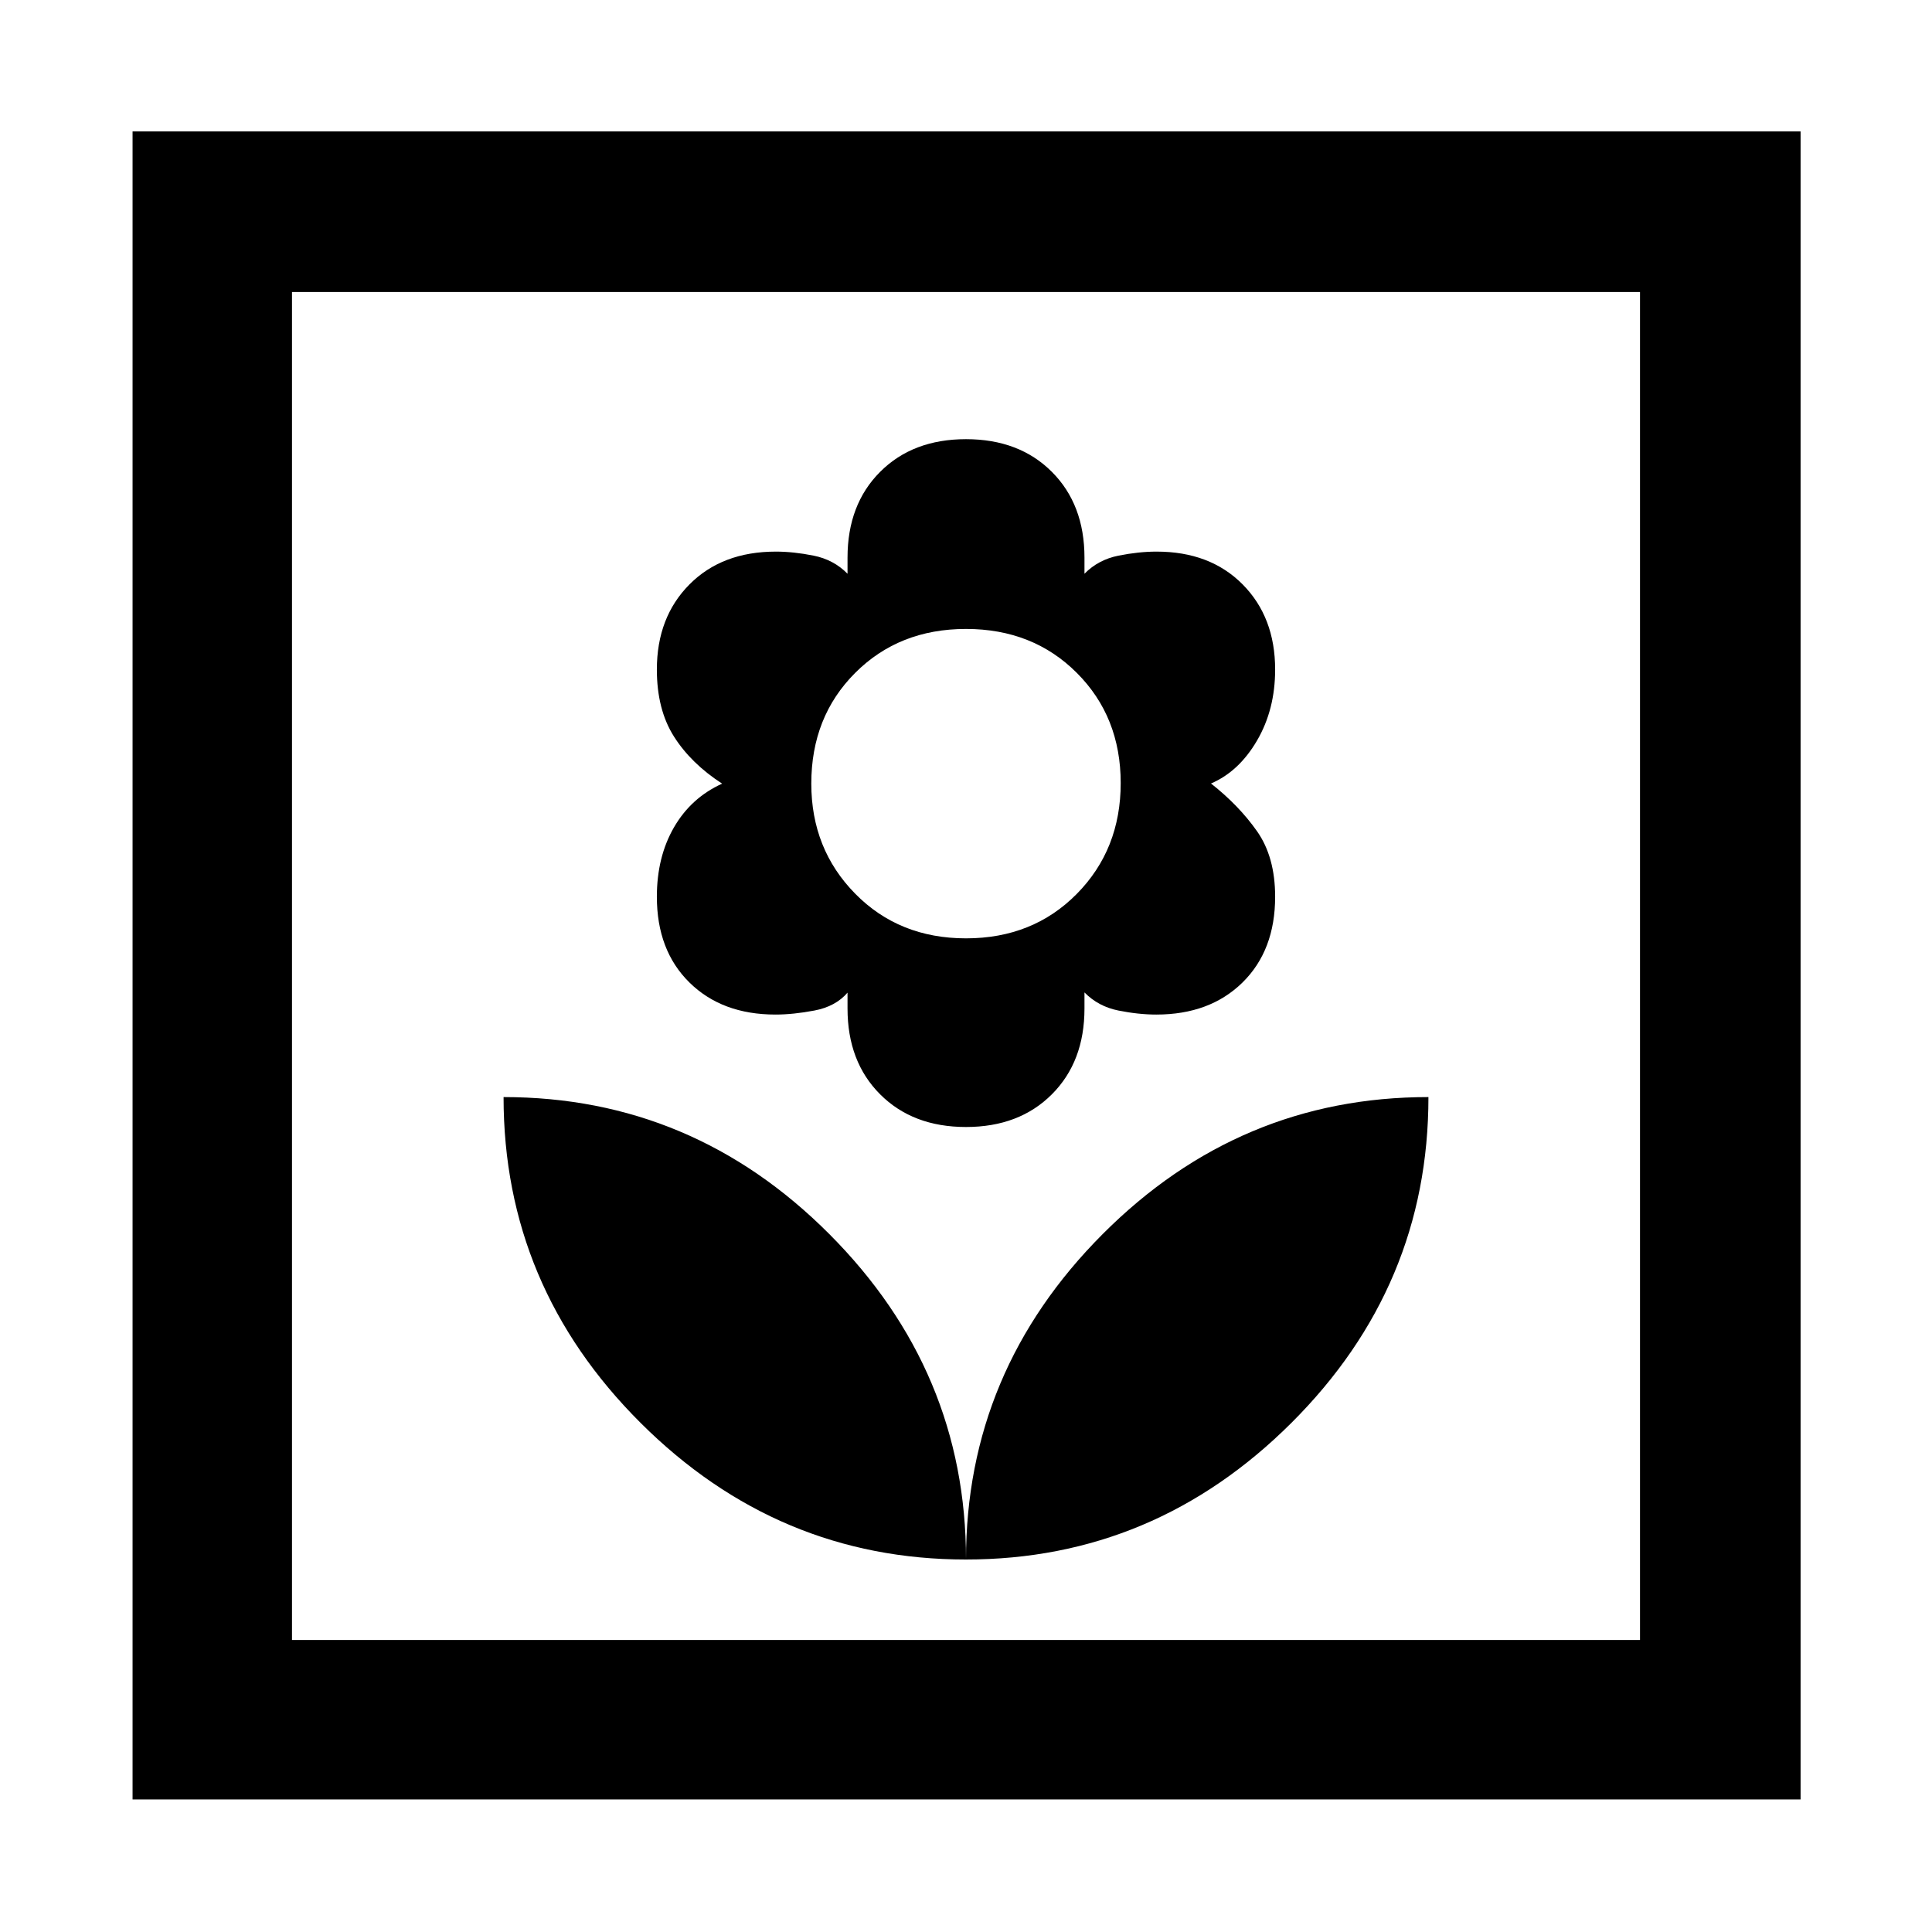 <svg xmlns="http://www.w3.org/2000/svg" width="48" height="48" viewBox="0 -960 960 960"><path d="M480-185.09q0-93.61-67.9-161.69-67.9-68.09-161.88-68.09 0 93.99 68.08 161.88 68.09 67.9 161.7 67.9ZM480-400q26.43 0 42.65-16.22 16.22-16.21 16.22-42.65v-8q6.87 7 16.87 9t18.83 2q26.6 0 42.82-15.93 16.22-15.94 16.22-42.62 0-19.75-9-32.55-9-12.8-22.87-23.72 13.87-5.92 22.87-21.33 9-15.41 9-35.29 0-26.01-16.15-42.31-16.15-16.29-42.75-16.29-8.84 0-18.9 2-10.07 2-16.94 9v-8q0-26.44-16.22-42.65-16.22-16.22-42.65-16.22t-42.65 16.22q-16.22 16.21-16.22 42.65v8q-6.87-7-16.87-9t-18.74-2q-26.74 0-42.93 16.31-16.2 16.3-16.2 42.3 0 19.88 8.5 33.29 8.5 13.4 23.94 23.4-15.44 7-23.94 21.72-8.5 14.72-8.5 34.47 0 26.68 16.19 42.62 16.18 15.93 42.73 15.93 8.81 0 19.36-2 10.54-2 16.46-8.89v7.89q0 26.44 16.22 42.65Q453.57-400 480-400Zm0-93.74q-33.24 0-55.05-22.18-21.82-22.18-21.82-54.69 0-33.24 21.82-55.05 21.81-21.82 55.05-21.82 33.24 0 55.05 21.82 21.82 21.81 21.82 54.77 0 32.96-21.82 55.06-21.81 22.09-55.05 22.09Zm0 308.65q93.61 0 161.7-67.9 68.08-67.89 68.08-161.88-93.98 0-161.88 68.09Q480-278.7 480-185.09ZM65.87-65.87V-894.7H894.7v828.83H65.87Zm79.22-79.22h669.82v-669.82H145.09v669.82Zm0 0v-669.82 669.82Z"/></svg>